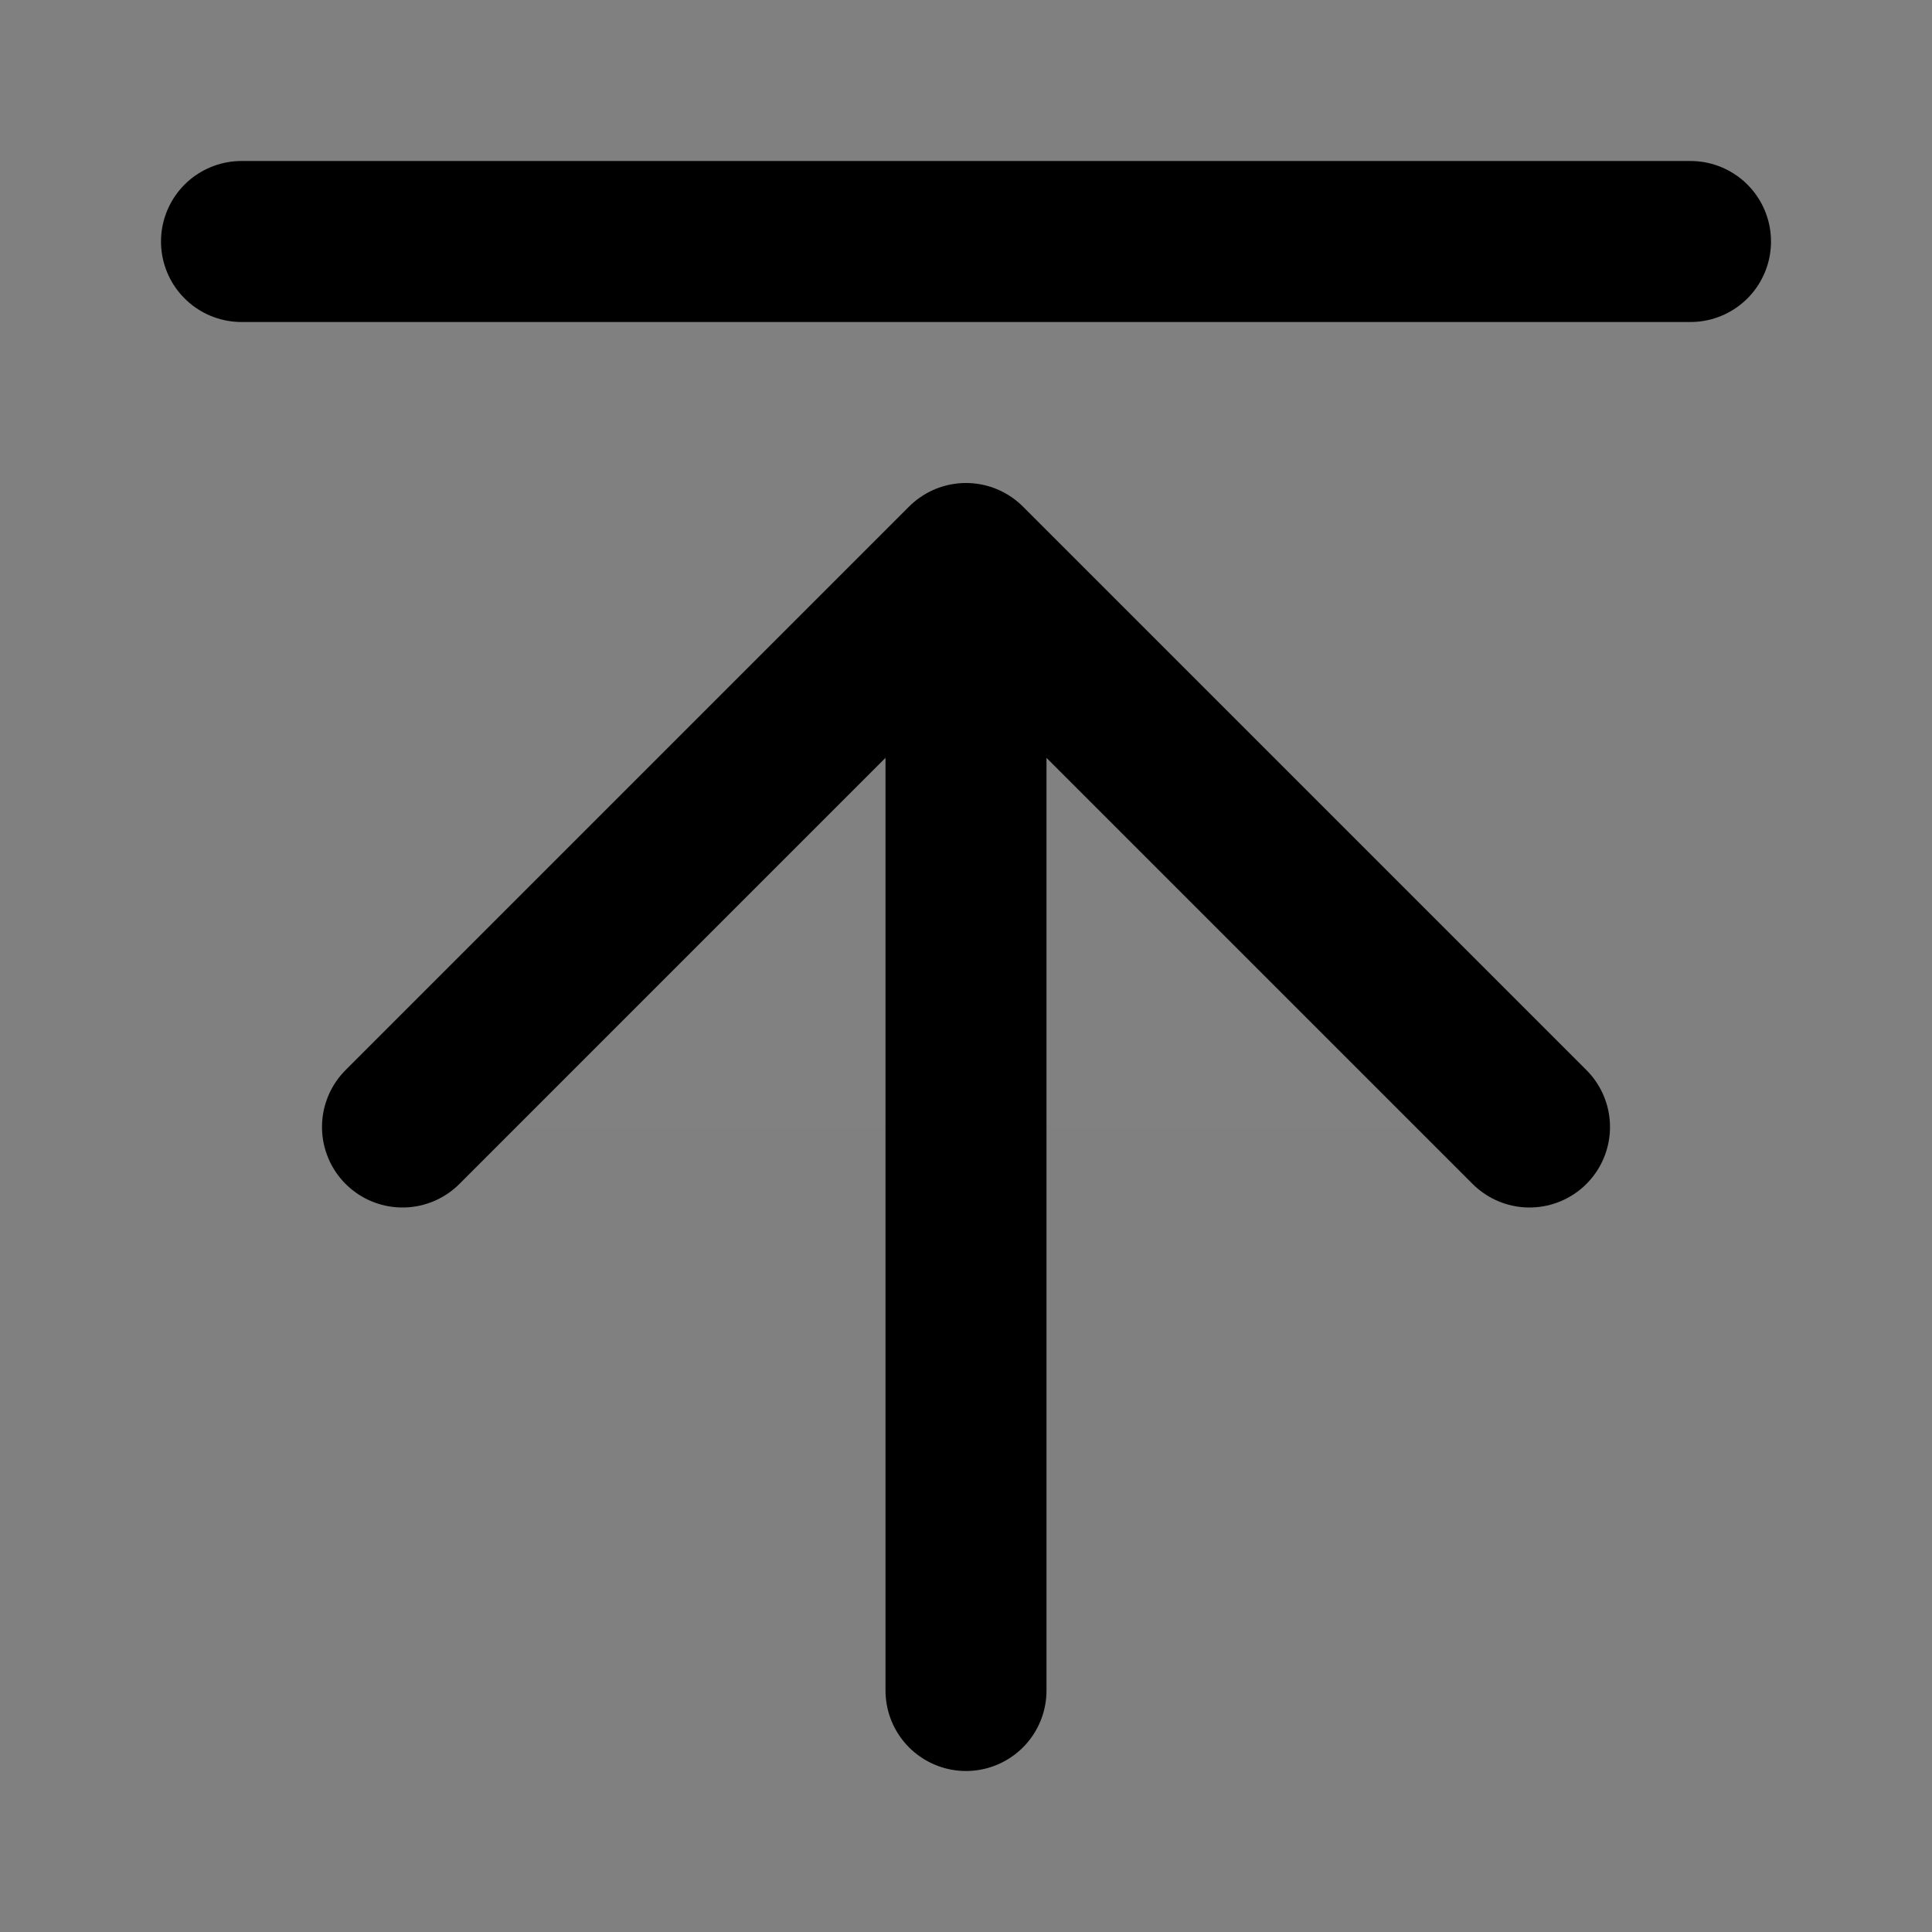 <svg width="24" height="24" viewBox="0 0 24 24" fill="none" xmlns="http://www.w3.org/2000/svg">
<rect x="0" y="0" width="24" height="24" fill="#808080" stroke="none"/>
<path d="M5 14L12 7L19 14" fill="white" fill-opacity="0.01"/>
<path d="M21 3H3M12 21V7M12 7L5 14M12 7L19 14" stroke="current" stroke-width="2" stroke-linecap="round" stroke-linejoin="round"/>
</svg>

